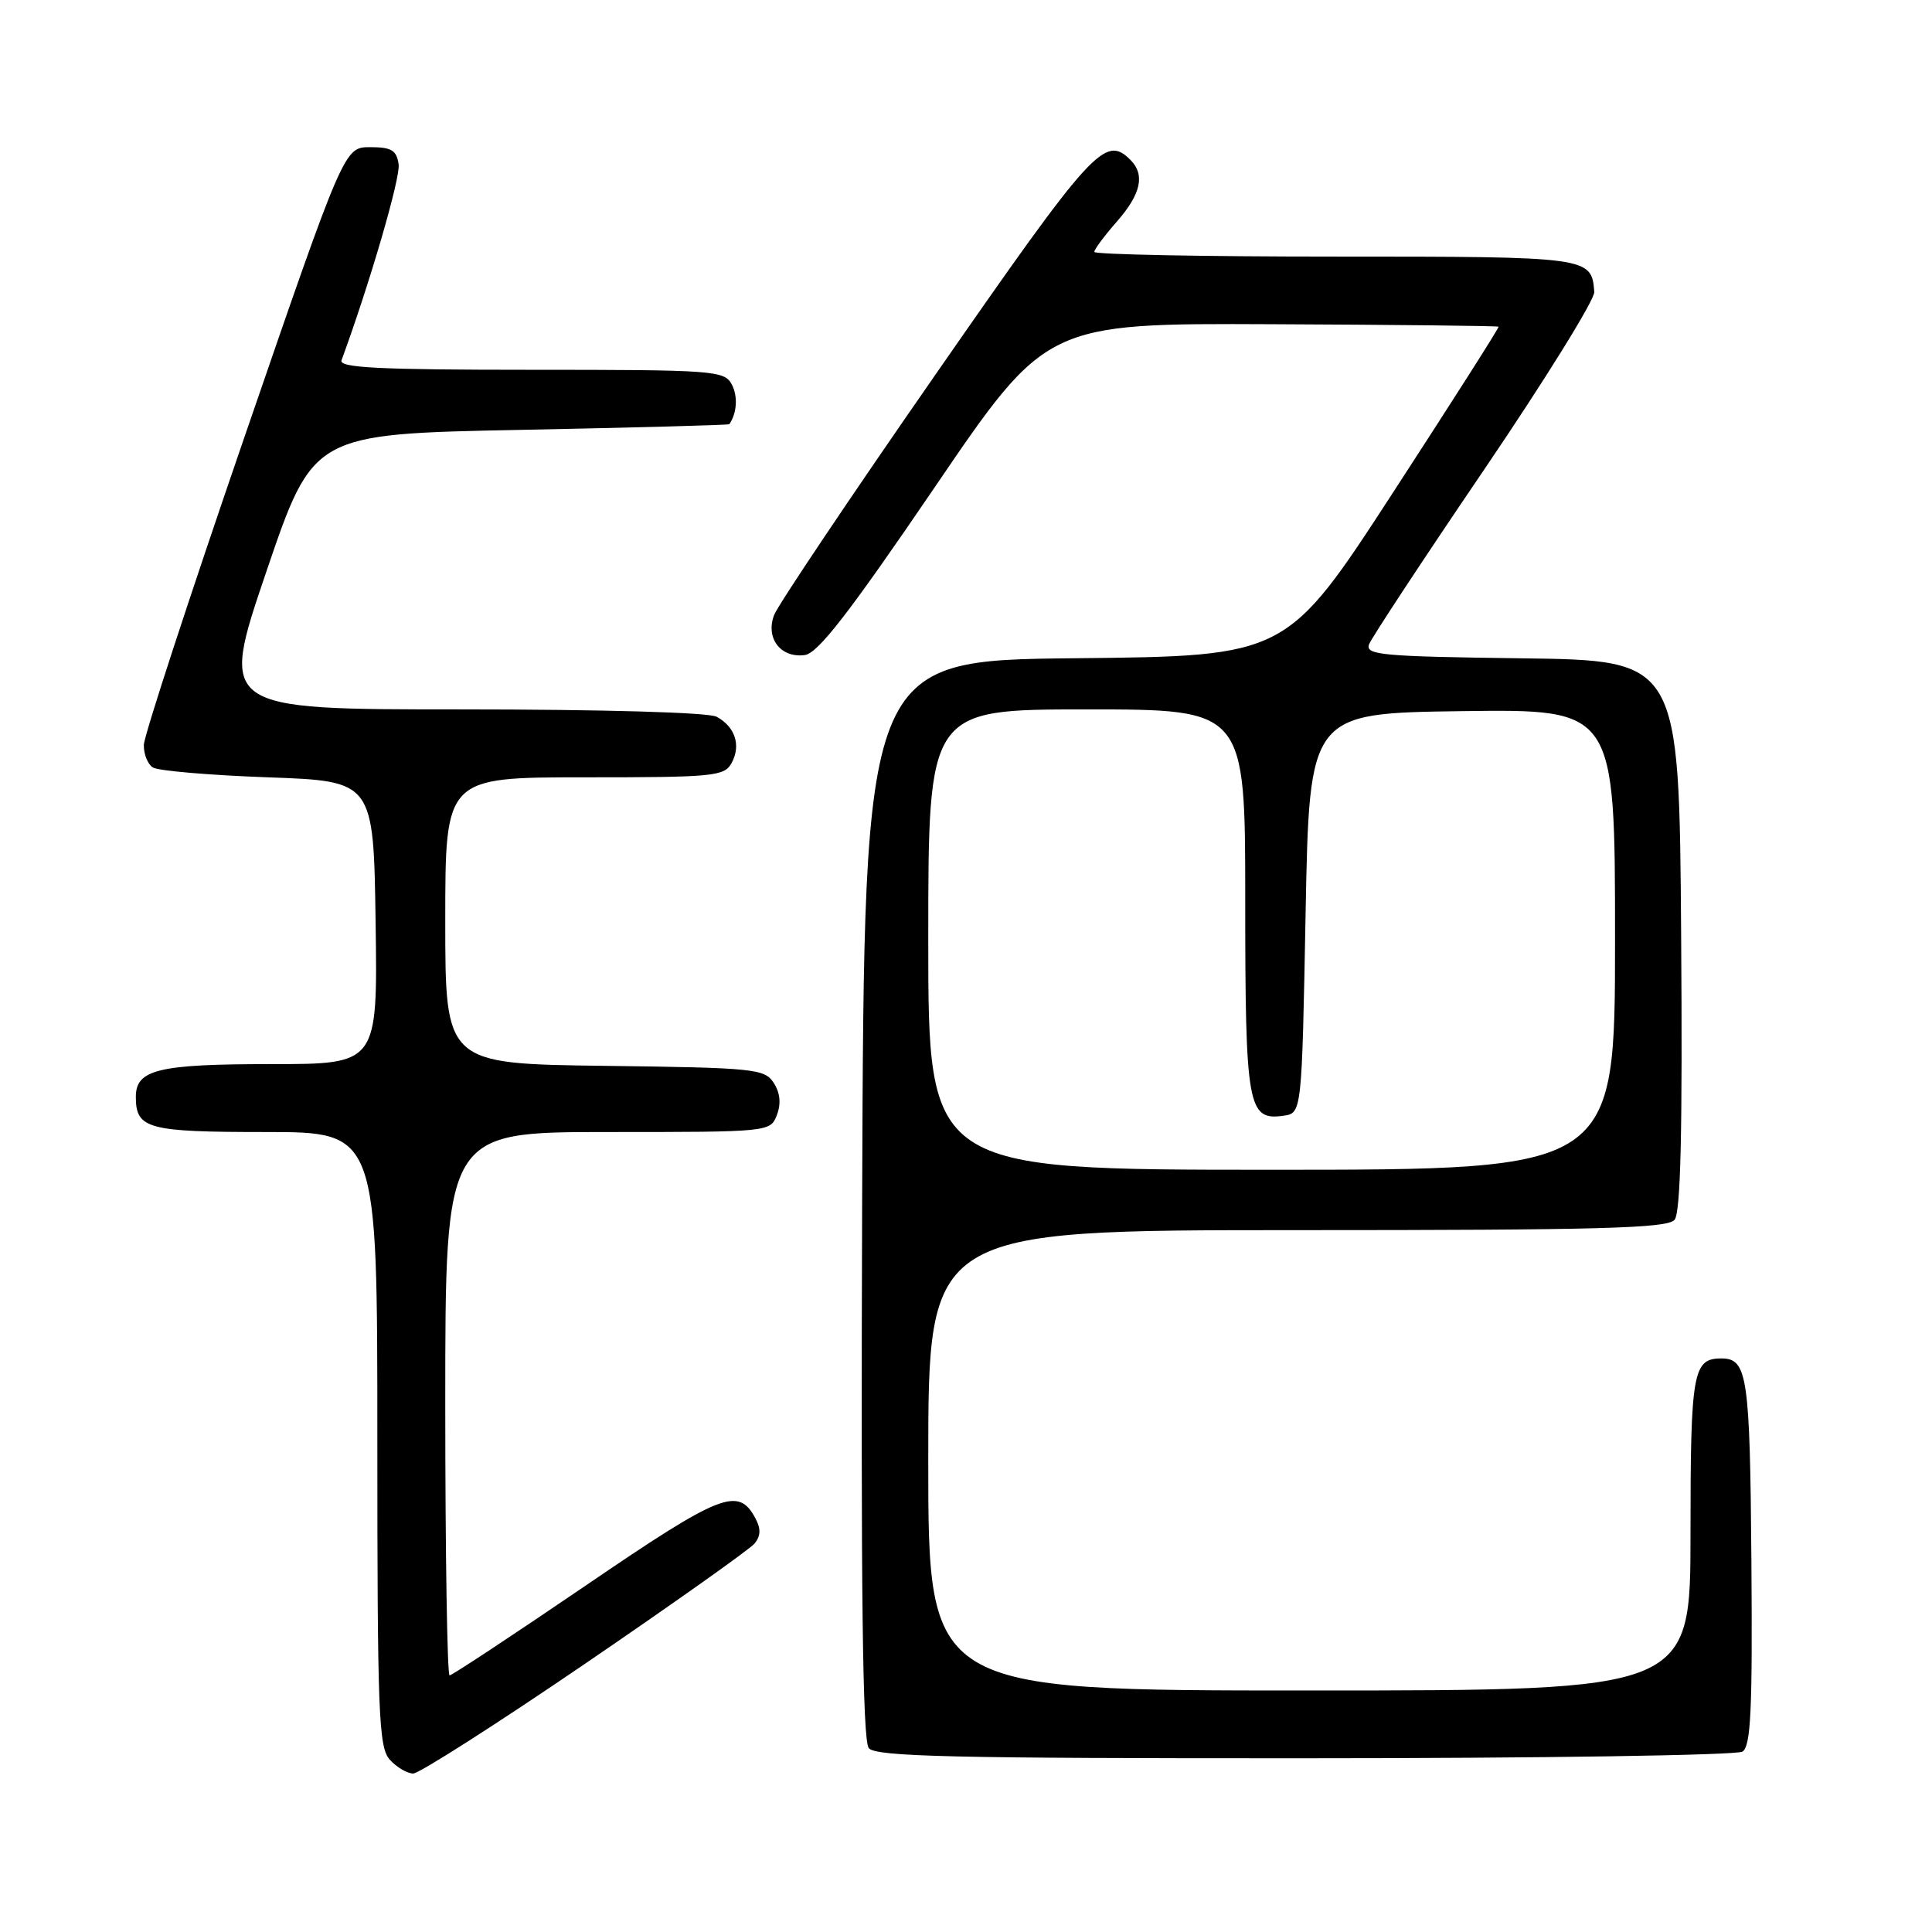 <?xml version="1.0" encoding="UTF-8" standalone="no"?>
<!DOCTYPE svg PUBLIC "-//W3C//DTD SVG 1.1//EN" "http://www.w3.org/Graphics/SVG/1.1/DTD/svg11.dtd" >
<svg xmlns="http://www.w3.org/2000/svg" xmlns:xlink="http://www.w3.org/1999/xlink" version="1.1" viewBox="0 0 256 256">
 <g >
 <path fill="currentColor"
d=" M 77.50 220.47 C 89.22 212.47 99.34 205.30 99.98 204.53 C 100.80 203.53 100.84 202.57 100.10 201.19 C 97.83 196.95 95.60 197.83 77.60 210.10 C 67.99 216.65 59.88 222.00 59.57 222.00 C 59.26 222.00 59.00 205.80 59.00 186.00 C 59.00 150.00 59.00 150.00 80.53 150.00 C 101.94 150.00 102.07 149.99 102.94 147.75 C 103.51 146.26 103.38 144.82 102.53 143.50 C 101.33 141.62 100.01 141.48 80.13 141.23 C 59.00 140.96 59.00 140.96 59.00 121.98 C 59.00 103.00 59.00 103.00 77.46 103.00 C 94.67 103.00 96.00 102.87 96.96 101.07 C 98.21 98.74 97.40 96.29 94.95 94.97 C 93.88 94.40 79.93 94.00 61.11 94.00 C 29.09 94.00 29.09 94.00 35.29 75.75 C 41.50 57.50 41.50 57.50 69.00 56.96 C 84.12 56.66 96.56 56.32 96.64 56.21 C 97.66 54.72 97.79 52.48 96.96 50.93 C 95.98 49.10 94.59 49.00 70.36 49.00 C 50.32 49.00 44.89 48.73 45.25 47.75 C 48.96 37.66 53.08 23.55 52.82 21.78 C 52.56 19.91 51.88 19.50 49.05 19.50 C 45.61 19.50 45.61 19.50 32.36 58.00 C 25.07 79.18 19.09 97.49 19.06 98.69 C 19.03 99.90 19.56 101.25 20.25 101.69 C 20.94 102.14 27.80 102.72 35.50 103.00 C 49.50 103.50 49.50 103.50 49.77 122.25 C 50.04 141.00 50.04 141.00 35.96 141.00 C 20.96 141.00 18.00 141.72 18.00 145.34 C 18.00 149.58 19.55 150.00 35.20 150.00 C 50.00 150.00 50.00 150.00 50.00 190.67 C 50.00 227.11 50.17 231.53 51.65 233.17 C 52.57 234.18 53.96 235.00 54.75 235.00 C 55.54 235.00 65.78 228.46 77.50 220.47 Z  M 230.88 232.10 C 232.00 231.39 232.22 226.64 232.07 206.89 C 231.88 182.26 231.54 180.00 228.08 180.00 C 224.32 180.00 224.00 181.80 224.00 203.20 C 224.00 224.00 224.00 224.00 173.50 224.00 C 123.00 224.00 123.00 224.00 123.00 193.50 C 123.00 163.00 123.00 163.00 171.88 163.00 C 212.00 163.00 220.96 162.76 221.89 161.63 C 222.70 160.65 222.95 149.90 222.76 123.88 C 222.50 87.50 222.50 87.50 201.65 87.23 C 183.08 86.99 180.87 86.79 181.41 85.37 C 181.75 84.50 188.63 74.04 196.71 62.15 C 204.78 50.25 211.33 39.69 211.25 38.68 C 210.90 34.03 210.65 34.00 176.88 34.00 C 159.34 34.00 145.00 33.72 145.00 33.38 C 145.00 33.04 146.35 31.23 148.00 29.35 C 151.19 25.71 151.75 23.15 149.80 21.20 C 146.42 17.82 144.83 19.58 124.00 49.57 C 112.72 65.80 103.09 80.16 102.58 81.48 C 101.40 84.55 103.43 87.22 106.63 86.80 C 108.38 86.57 112.48 81.27 123.79 64.66 C 138.64 42.83 138.64 42.83 168.53 42.96 C 184.97 43.03 198.49 43.18 198.57 43.29 C 198.66 43.41 192.38 53.27 184.61 65.22 C 170.50 86.94 170.50 86.94 142.50 87.22 C 114.50 87.50 114.50 87.50 114.24 158.89 C 114.06 210.80 114.29 230.65 115.12 231.64 C 116.04 232.76 126.32 233.00 172.87 232.98 C 204.02 232.98 230.12 232.58 230.88 232.10 Z  M 123.00 124.50 C 123.00 94.00 123.00 94.00 144.00 94.00 C 165.00 94.00 165.00 94.00 165.00 119.31 C 165.00 146.66 165.33 148.51 170.06 147.84 C 172.50 147.50 172.50 147.50 173.00 121.00 C 173.50 94.50 173.50 94.50 193.75 94.23 C 214.00 93.96 214.00 93.96 214.00 124.48 C 214.00 155.00 214.00 155.00 168.50 155.00 C 123.00 155.00 123.00 155.00 123.00 124.50 Z "/>
</g>
</svg>